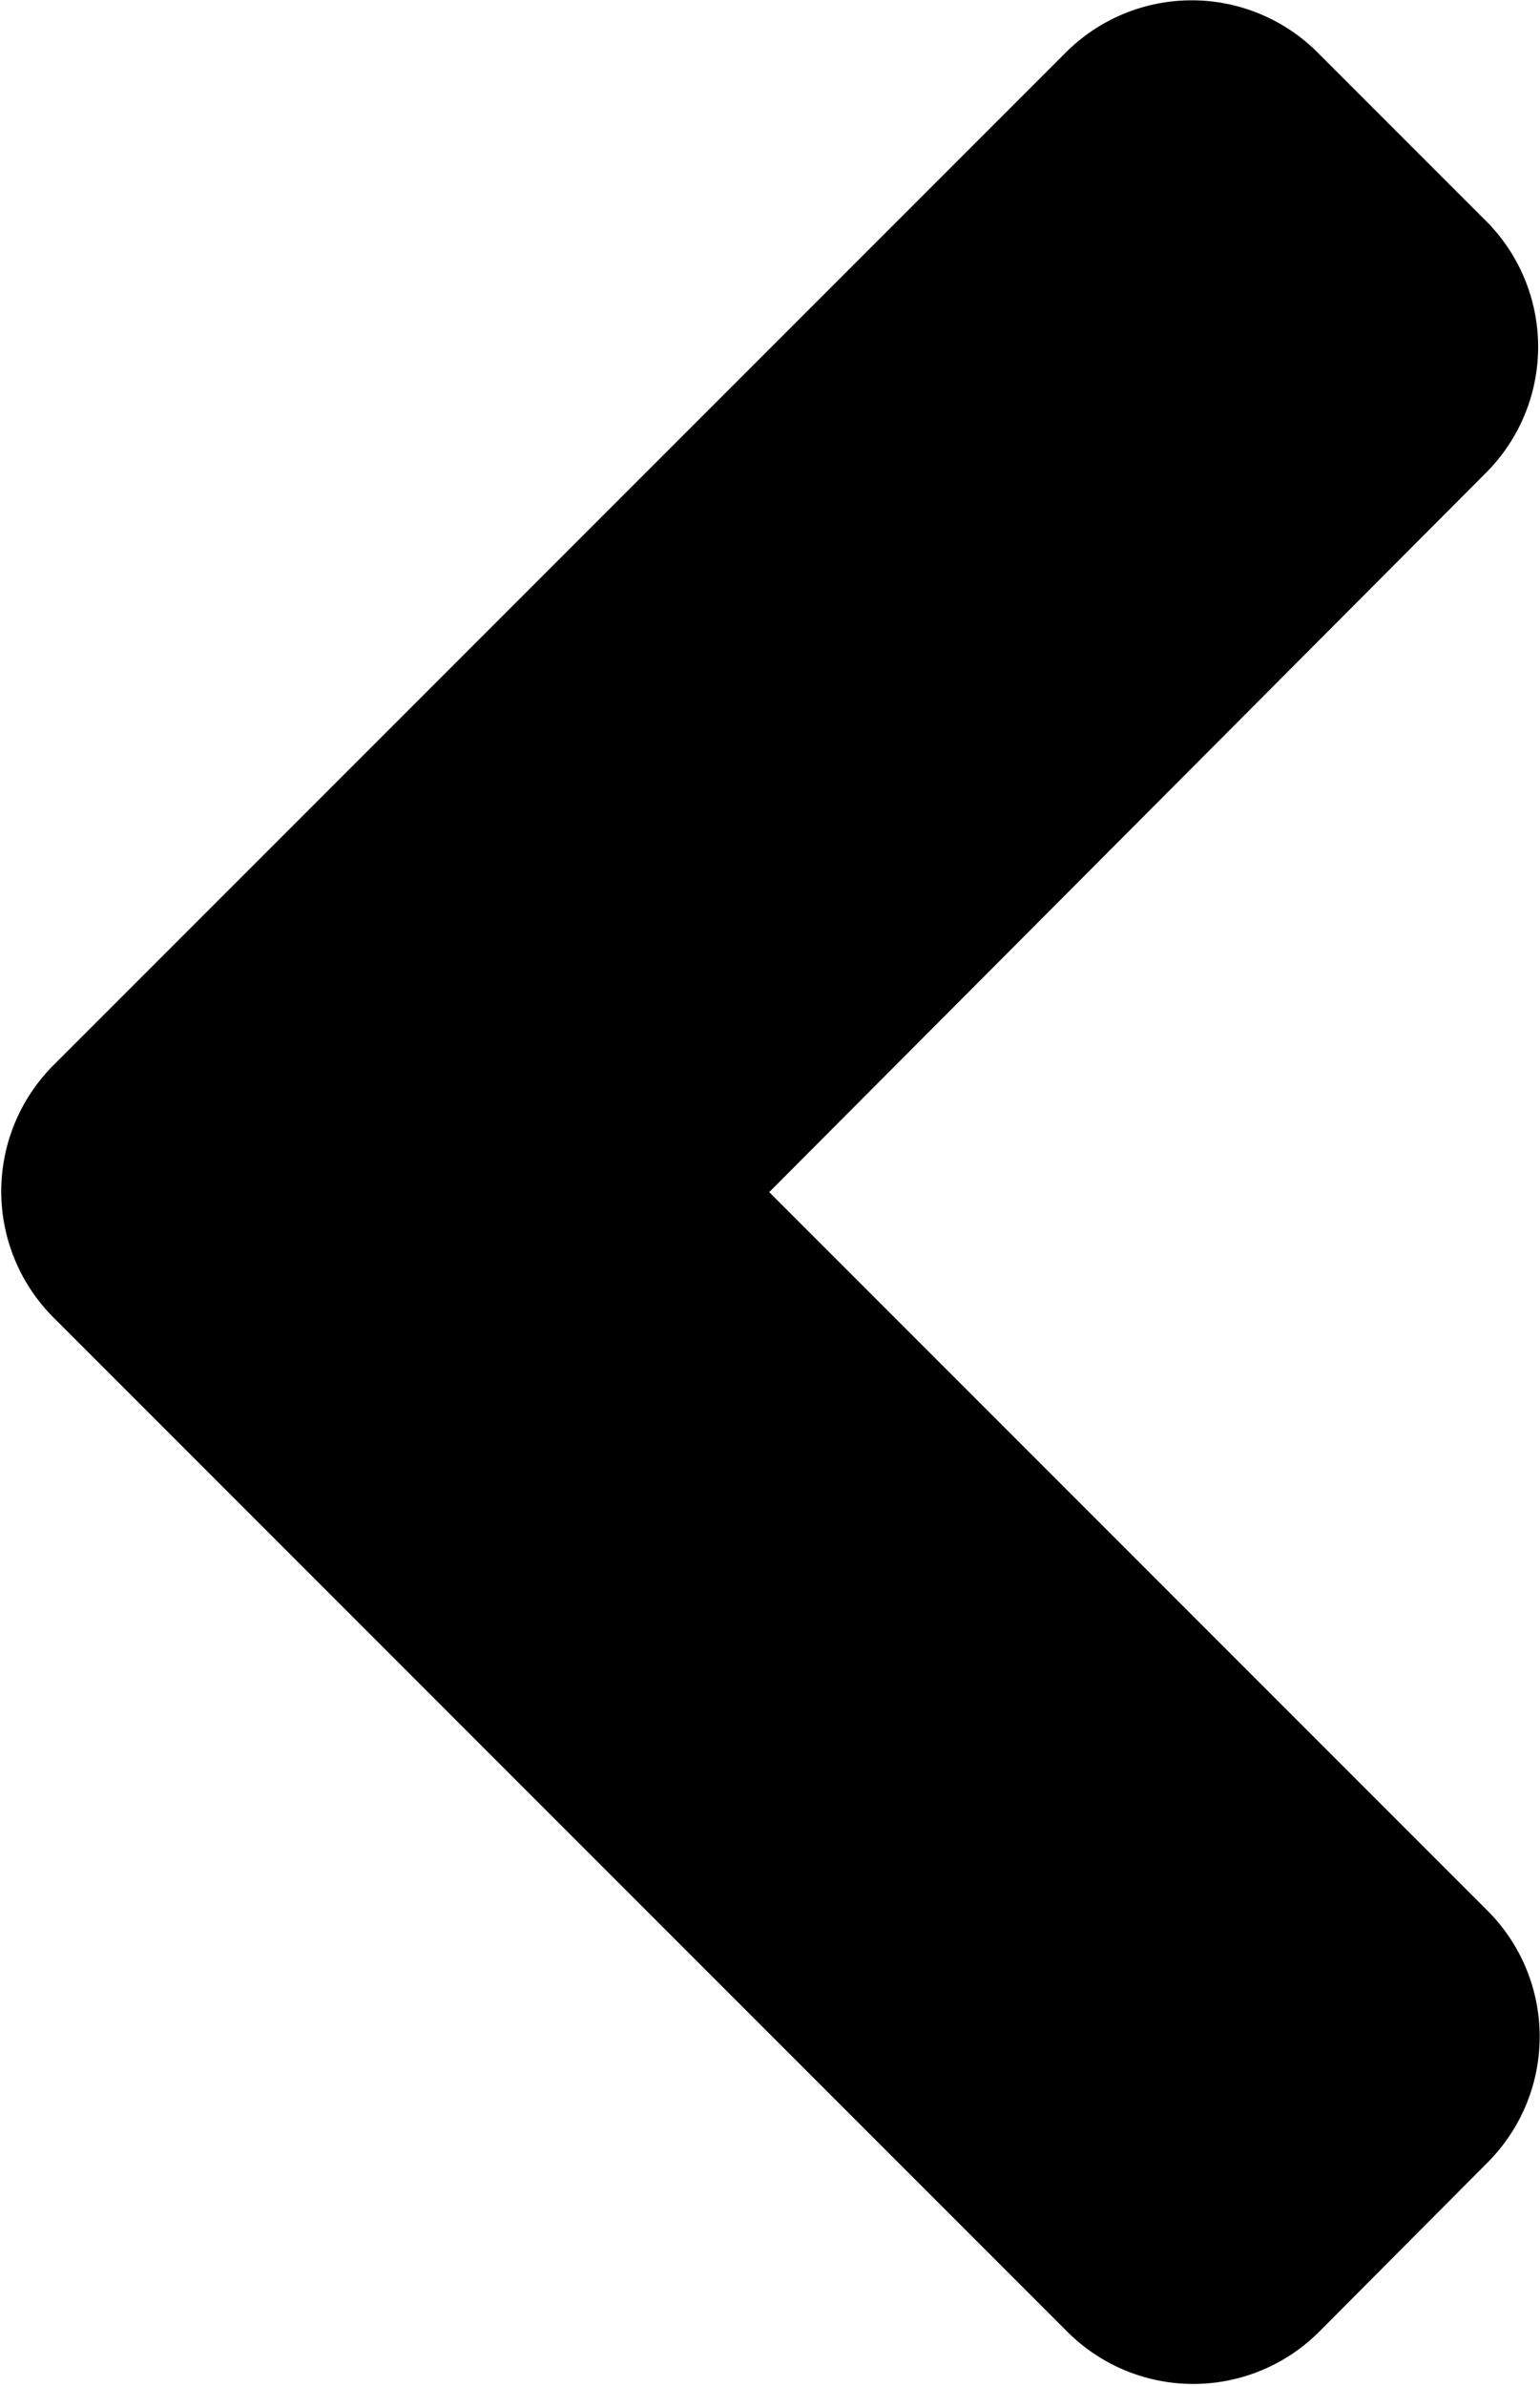 <svg xmlns="http://www.w3.org/2000/svg" width="7.95" height="12.313" viewBox="0 0 7.95 12.313">
  <path id="FontAwsome_angle-left_" data-name="FontAwsome (angle-left)" d="M24.933,101.452l5.231-5.231a.919.919,0,0,1,1.3,0l.869.869a.919.919,0,0,1,0,1.3l-3.7,3.712,3.708,3.708a.919.919,0,0,1,0,1.3l-.869.873a.919.919,0,0,1-1.3,0l-5.231-5.231a.921.921,0,0,1,0-1.308Z" transform="translate(-24.662 -95.95)"/>
</svg>
